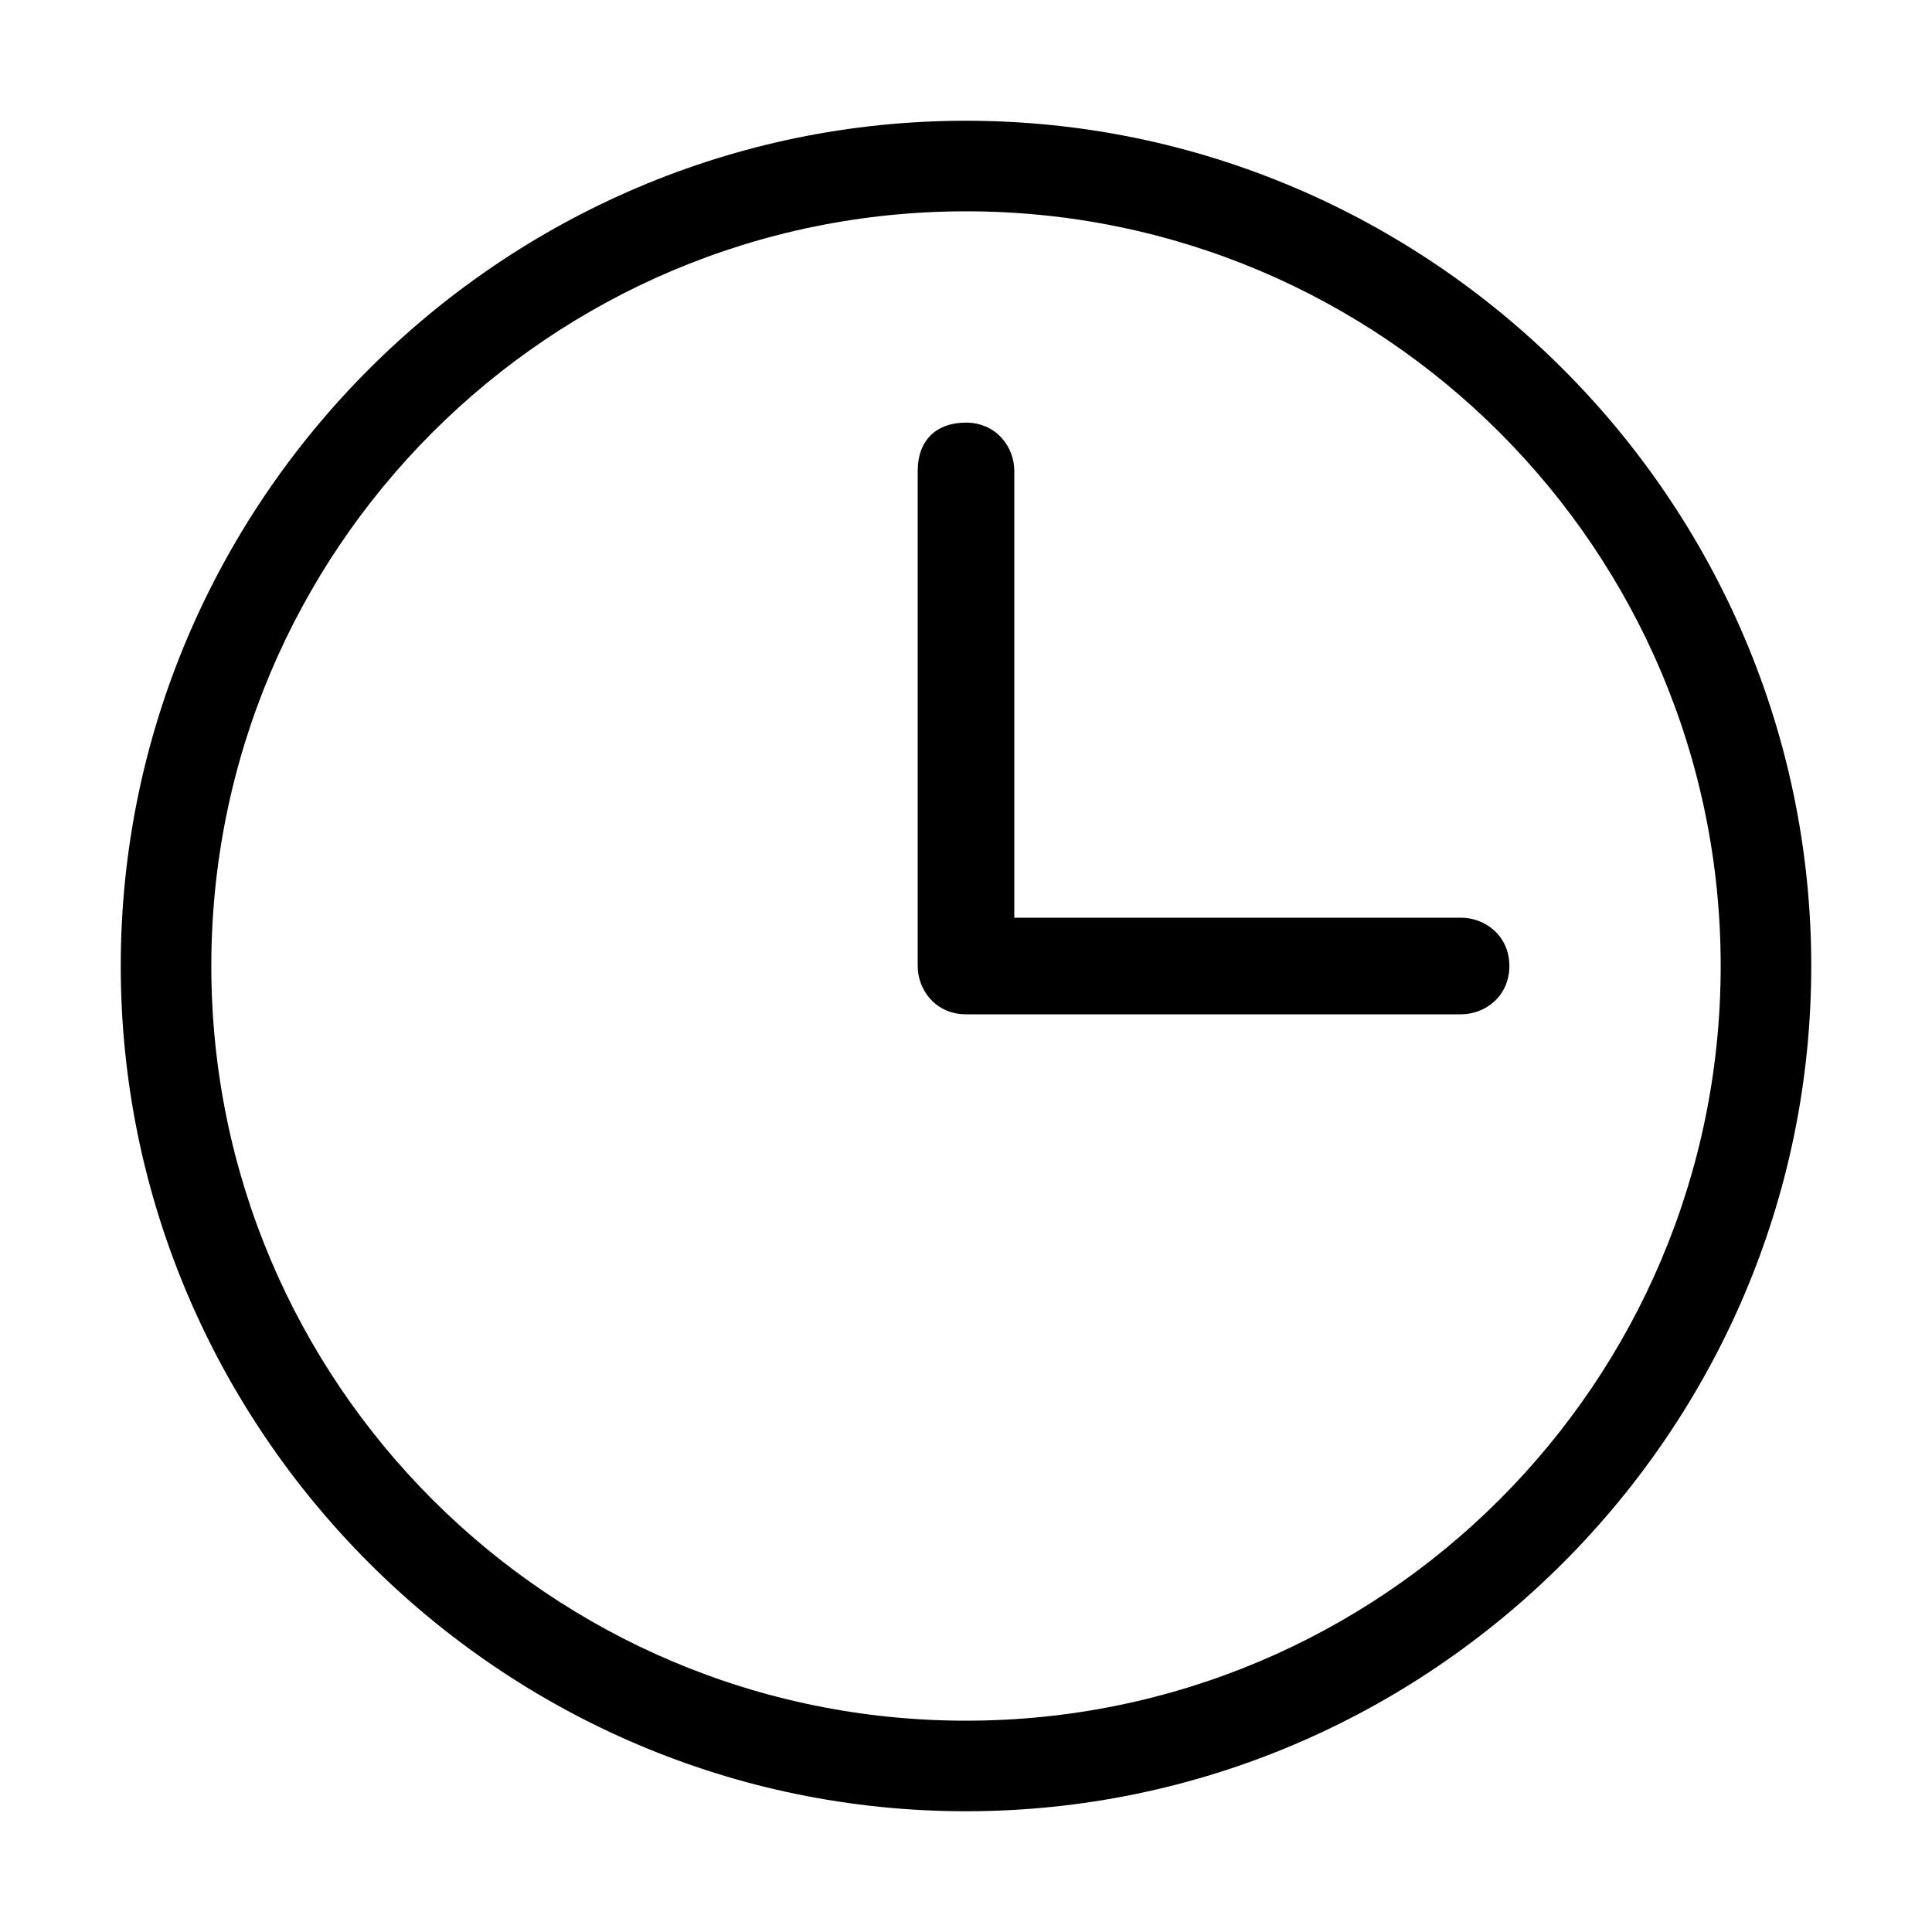 <svg width="32" height="32" viewBox="0 0 32 32" fill="none" xmlns="http://www.w3.org/2000/svg">
<path d="M16 2C8.3 2 2 8.3 2 16C2 23.7 8.3 30 16 30C23.7 30 30 23.7 30 16C30 8.3 23.7 2 16 2ZM16 28.5C9.1 28.5 3.5 22.9 3.5 16C3.5 9.1 9.1 3.5 16 3.5C22.9 3.5 28.5 9.1 28.5 16C28.5 22.9 22.9 28.5 16 28.5Z" fill="black"/>
<path d="M24.2 15.2H16.8V7.8C16.8 7.4 16.5 7 16 7C15.5 7 15.2 7.3 15.2 7.8V16C15.2 16.4 15.5 16.8 16 16.8H24.2C24.6 16.8 25 16.5 25 16C25 15.5 24.6 15.2 24.2 15.2Z" fill="black"/>
</svg>
